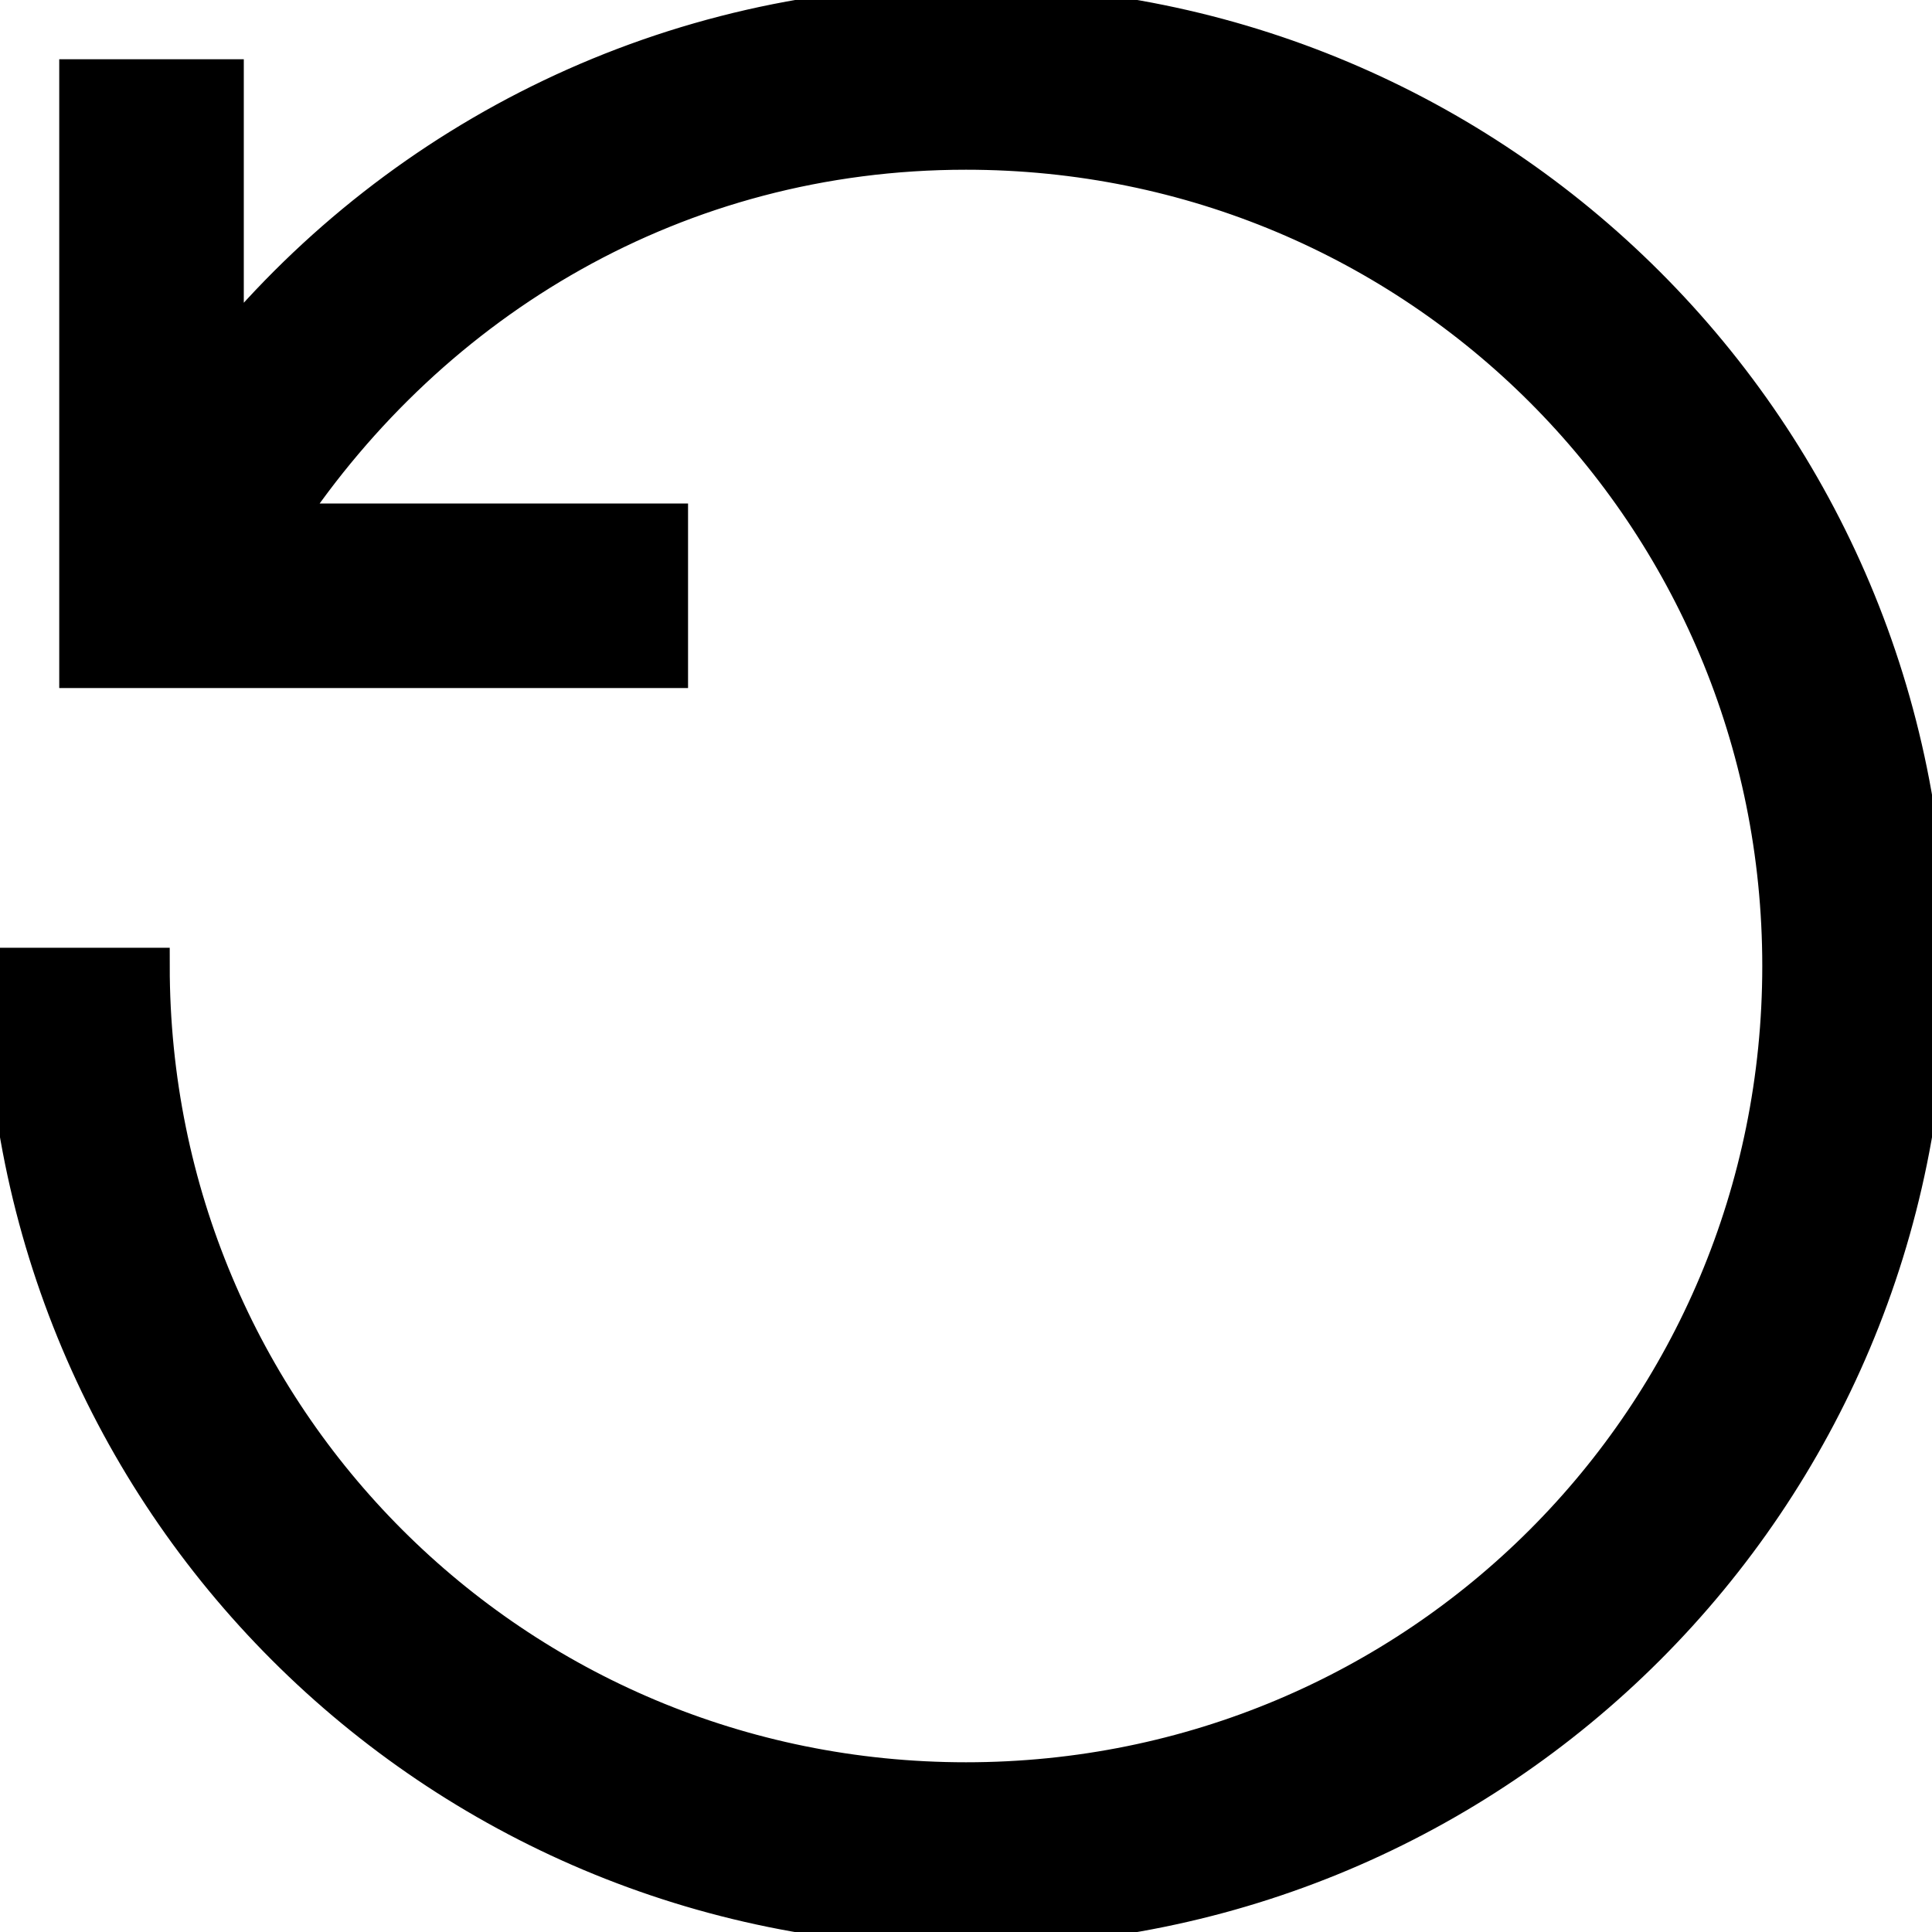 <svg width="53" height="53" viewBox="0 0 53 53" fill="none" xmlns="http://www.w3.org/2000/svg">
<path d="M26.5 0.094C18.375 0.094 11.062 3.75 6.188 9.641V2.125H2.125V18.375H18.375V14.312H7.812C11.875 8.219 18.578 4.156 26.5 4.156C38.891 4.156 48.844 14.109 48.844 26.5C48.844 38.891 38.891 48.844 26.5 48.844C14.109 48.844 4.156 38.891 4.156 26.5H0.094C0.094 41.125 11.875 52.906 26.5 52.906C41.125 52.906 52.906 41.125 52.906 26.5C52.906 11.875 41.125 0.094 26.5 0.094Z" fill="black"/>
<path d="M26.5 0.094C18.375 0.094 11.062 3.75 6.188 9.641V2.125H2.125V18.375H18.375V14.312H7.812C11.875 8.219 18.578 4.156 26.5 4.156C38.891 4.156 48.844 14.109 48.844 26.5C48.844 38.891 38.891 48.844 26.5 48.844C14.109 48.844 4.156 38.891 4.156 26.5H0.094C0.094 41.125 11.875 52.906 26.5 52.906C41.125 52.906 52.906 41.125 52.906 26.5C52.906 11.875 41.125 0.094 26.5 0.094Z" stroke="black"/>
</svg>
